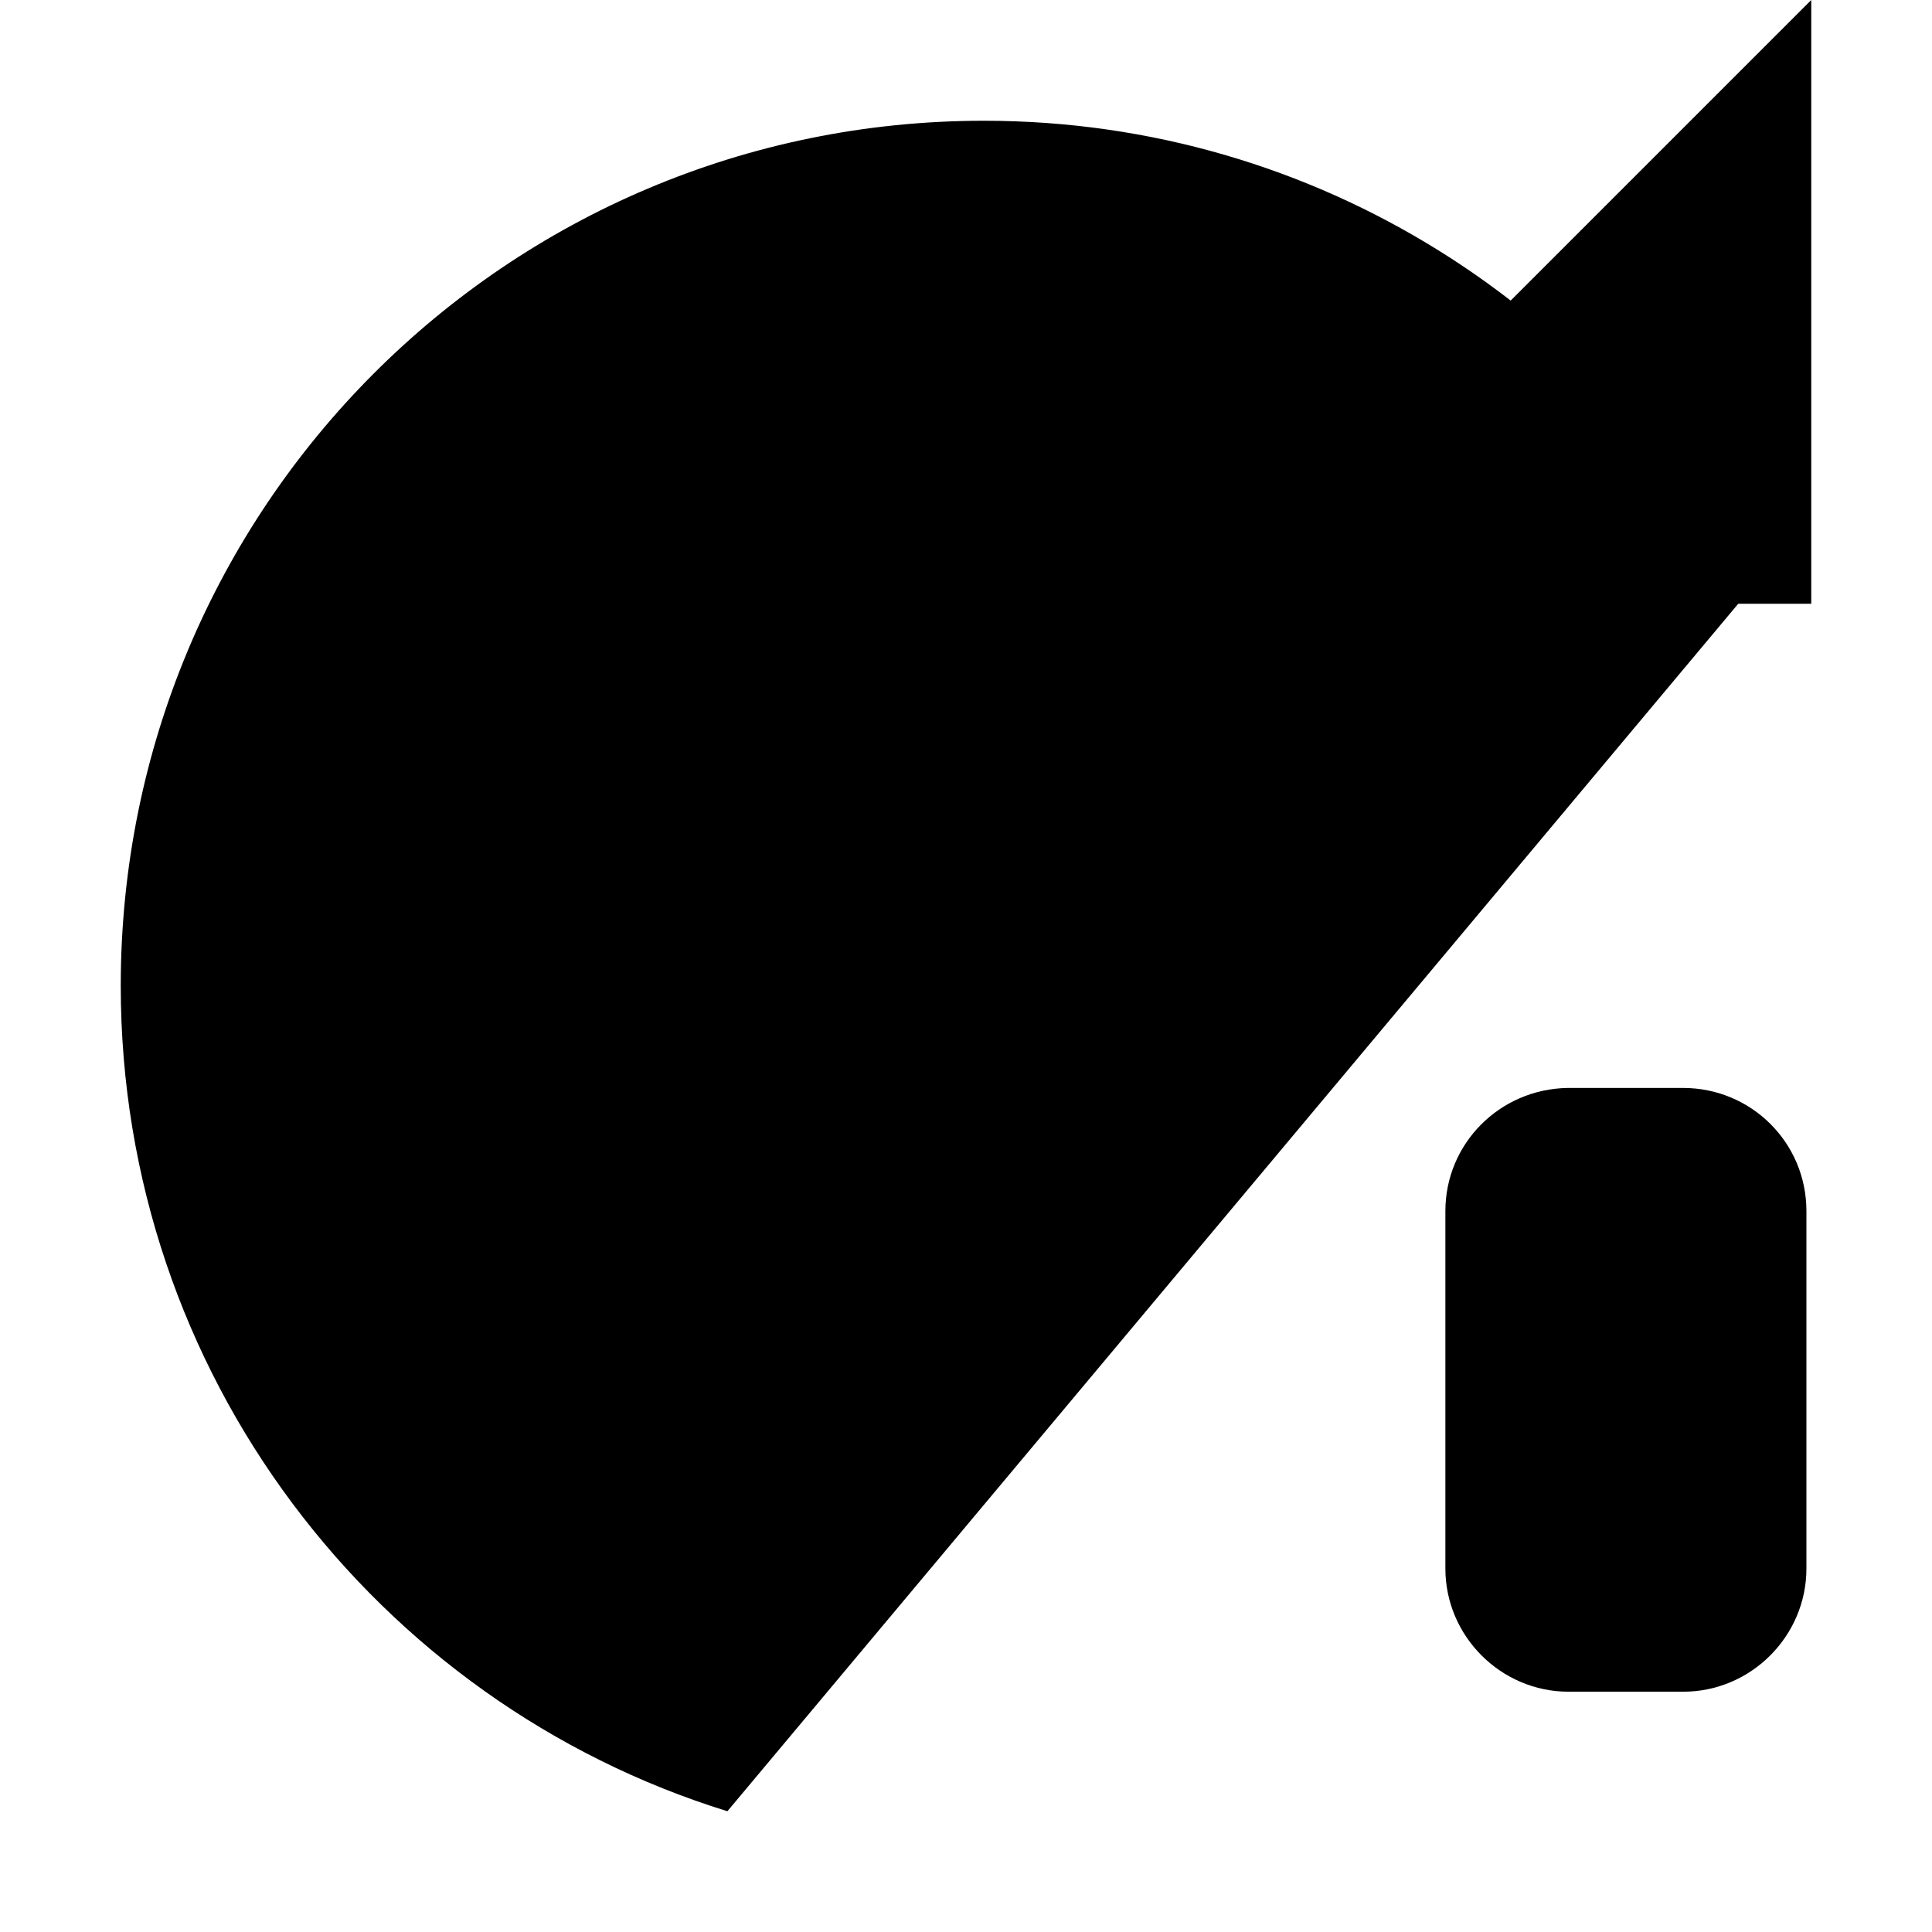 <svg viewBox="0 0 16 16" xmlns="http://www.w3.org/2000/svg">
<path d="M13.95 14.01H12.99C12.43 14.01 11.97 13.55 11.97 12.99V10.03C11.97 9.47 12.42 9.02 12.98 9.01H13.94C14.5 9.01 14.96 9.46 14.96 10.03V12.99C14.96 13.55 14.5 14.01 13.94 14.01H13.95Z" class="stroke-linejoin-round"/>
<path d="M9 9V14" class="stroke-linecap-square" />
<path d="M15 0V5H10" class="stroke-linejoin-round"/>
<path d="M6.024 15C3.114 14.099 1 11.377 1 8.164C1 4.203 4.196 1 8.148 1C10.912 1 13.311 2.574 14.5 4.875" class="stroke-linejoin-round"/>
</svg>

